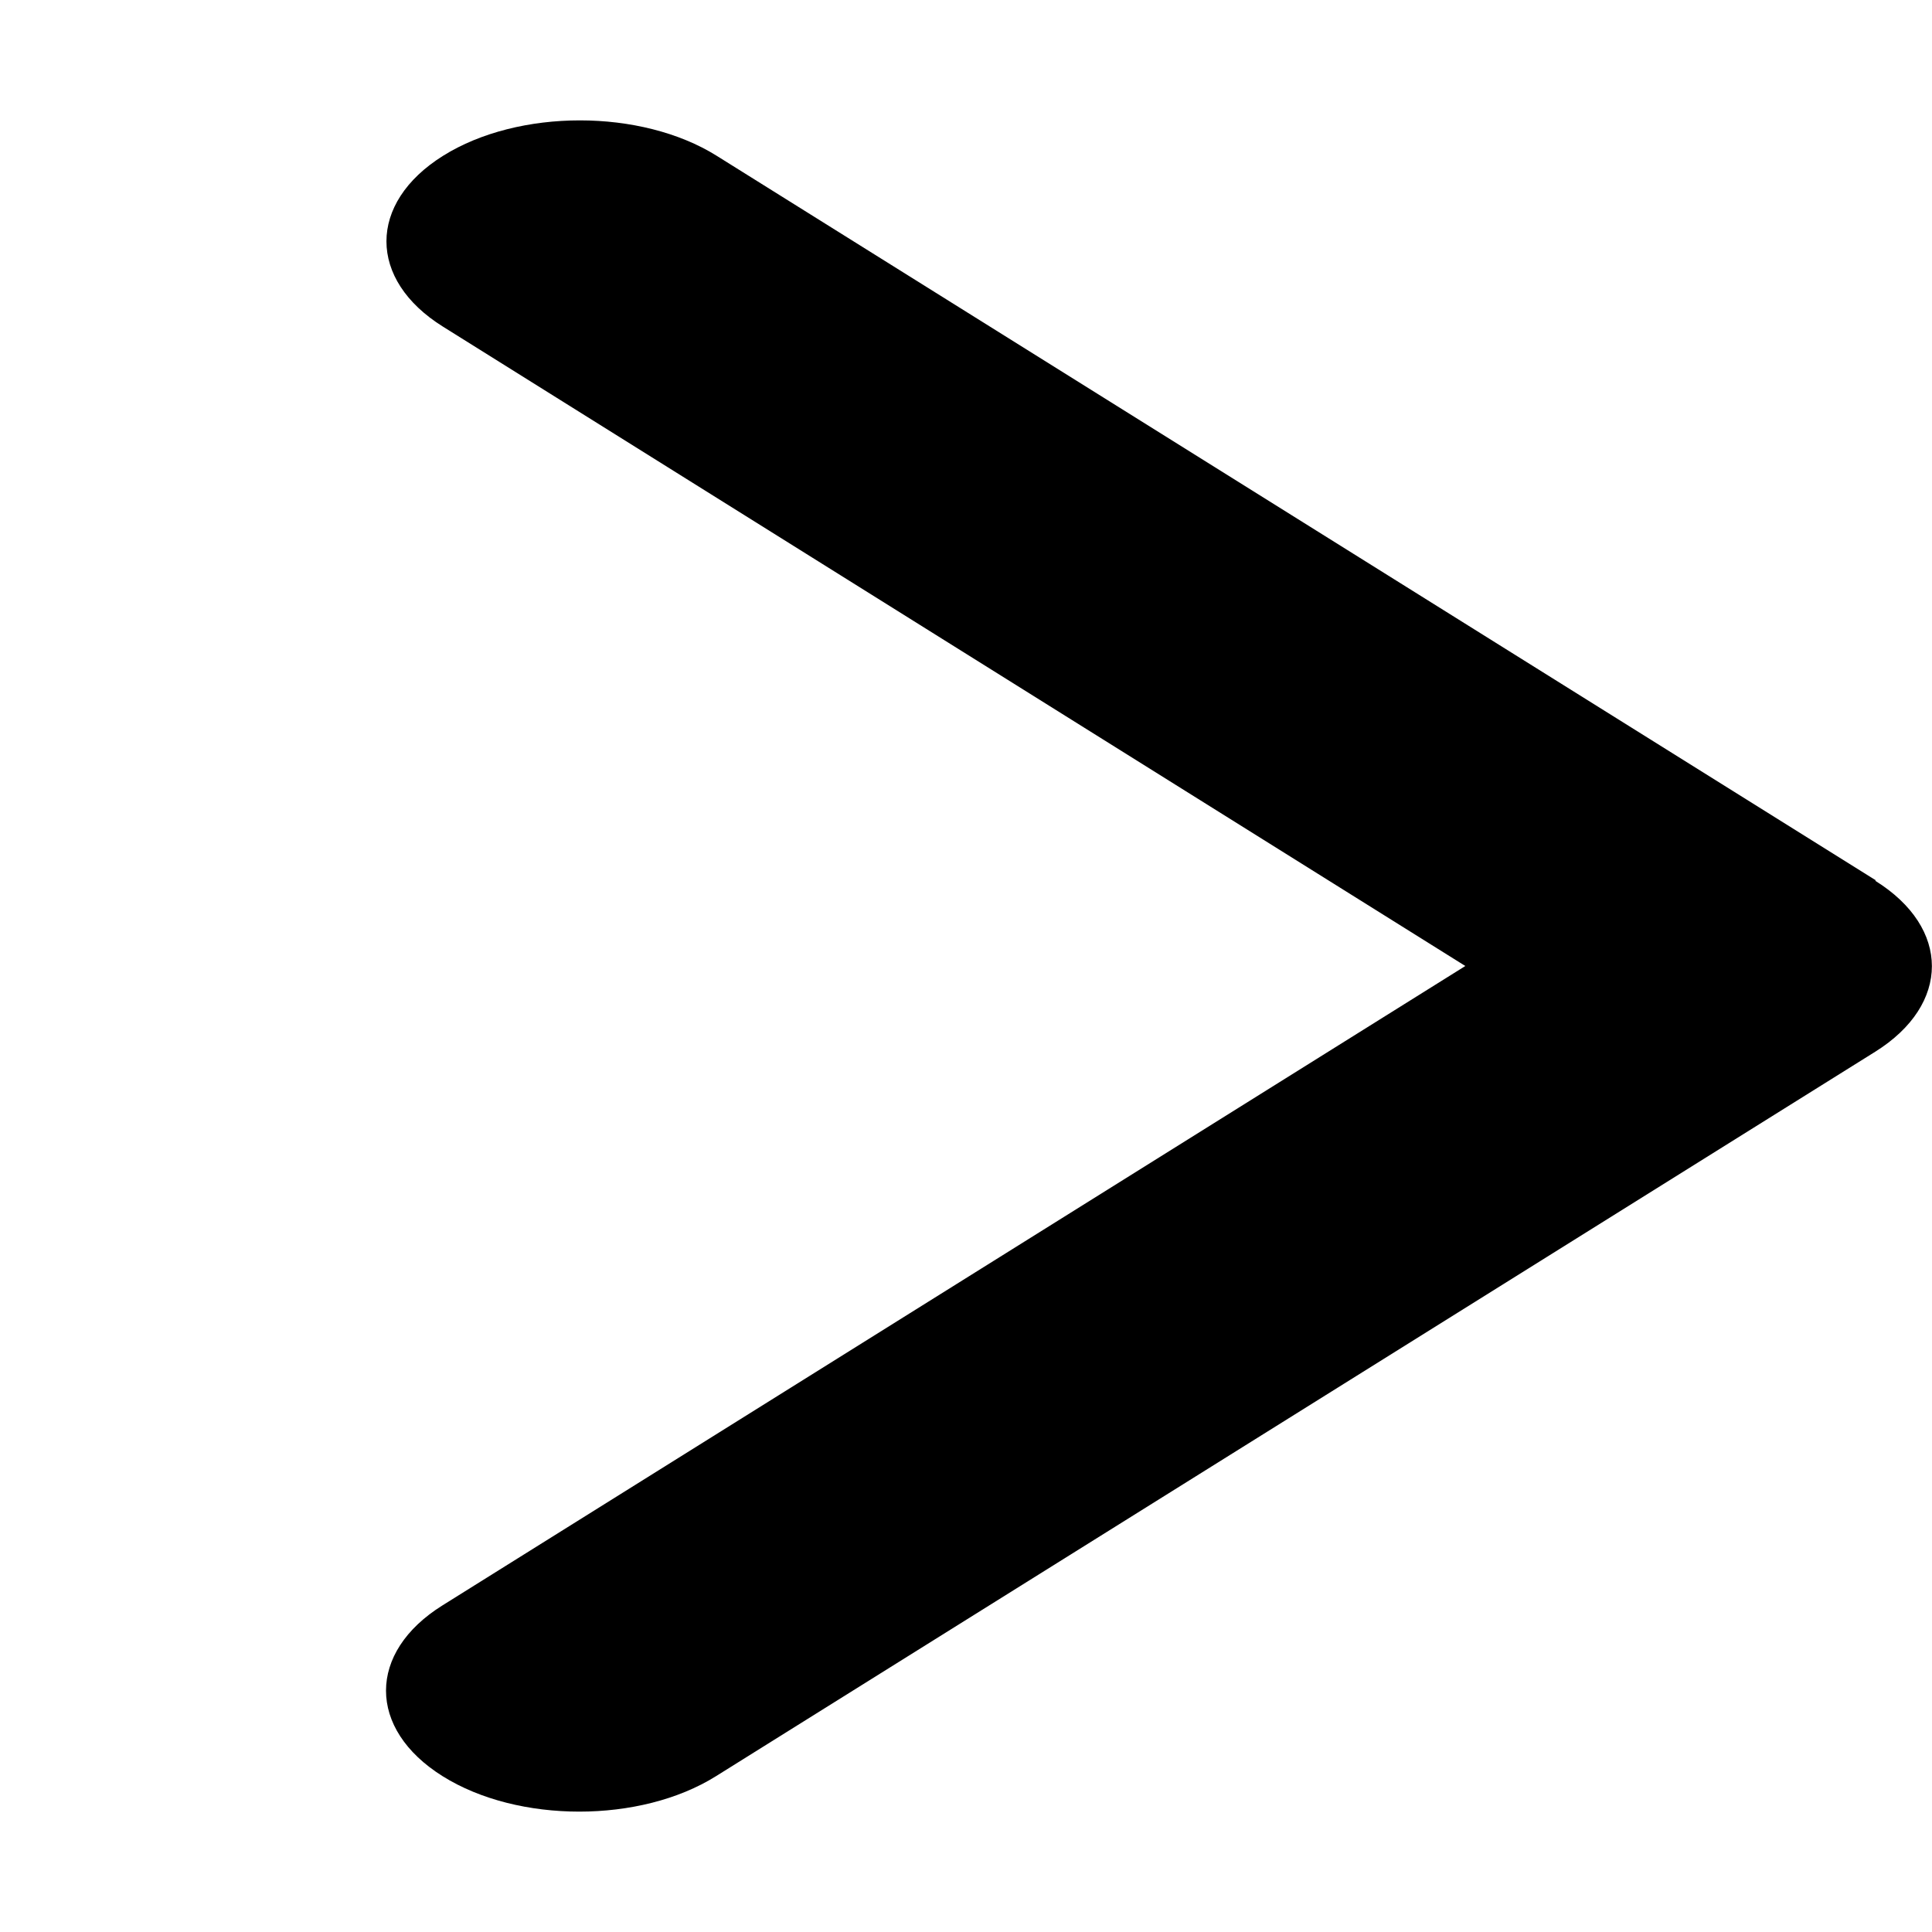 <?xml version="1.0" encoding="UTF-8"?>
<svg xmlns="http://www.w3.org/2000/svg" xmlns:xlink="http://www.w3.org/1999/xlink" width="31px" height="31px" viewBox="0 0 31 31" version="1.1">
<g id="surface1">
<path style=" stroke:none;fill-rule:nonzero;fill:rgb(0%,0%,0%);fill-opacity:1;" d="M 30.09 14.133 C 31.301 14.887 31.301 16.117 30.09 16.875 L 11.488 28.5 C 10.277 29.258 8.312 29.258 7.102 28.5 C 5.891 27.742 5.891 26.512 7.102 25.758 L 23.512 15.5 L 7.109 5.242 C 5.898 4.488 5.898 3.258 7.109 2.5 C 8.32 1.742 10.289 1.742 11.5 2.5 L 30.098 14.125 Z M 30.09 14.133 "/>
</g>
</svg>
